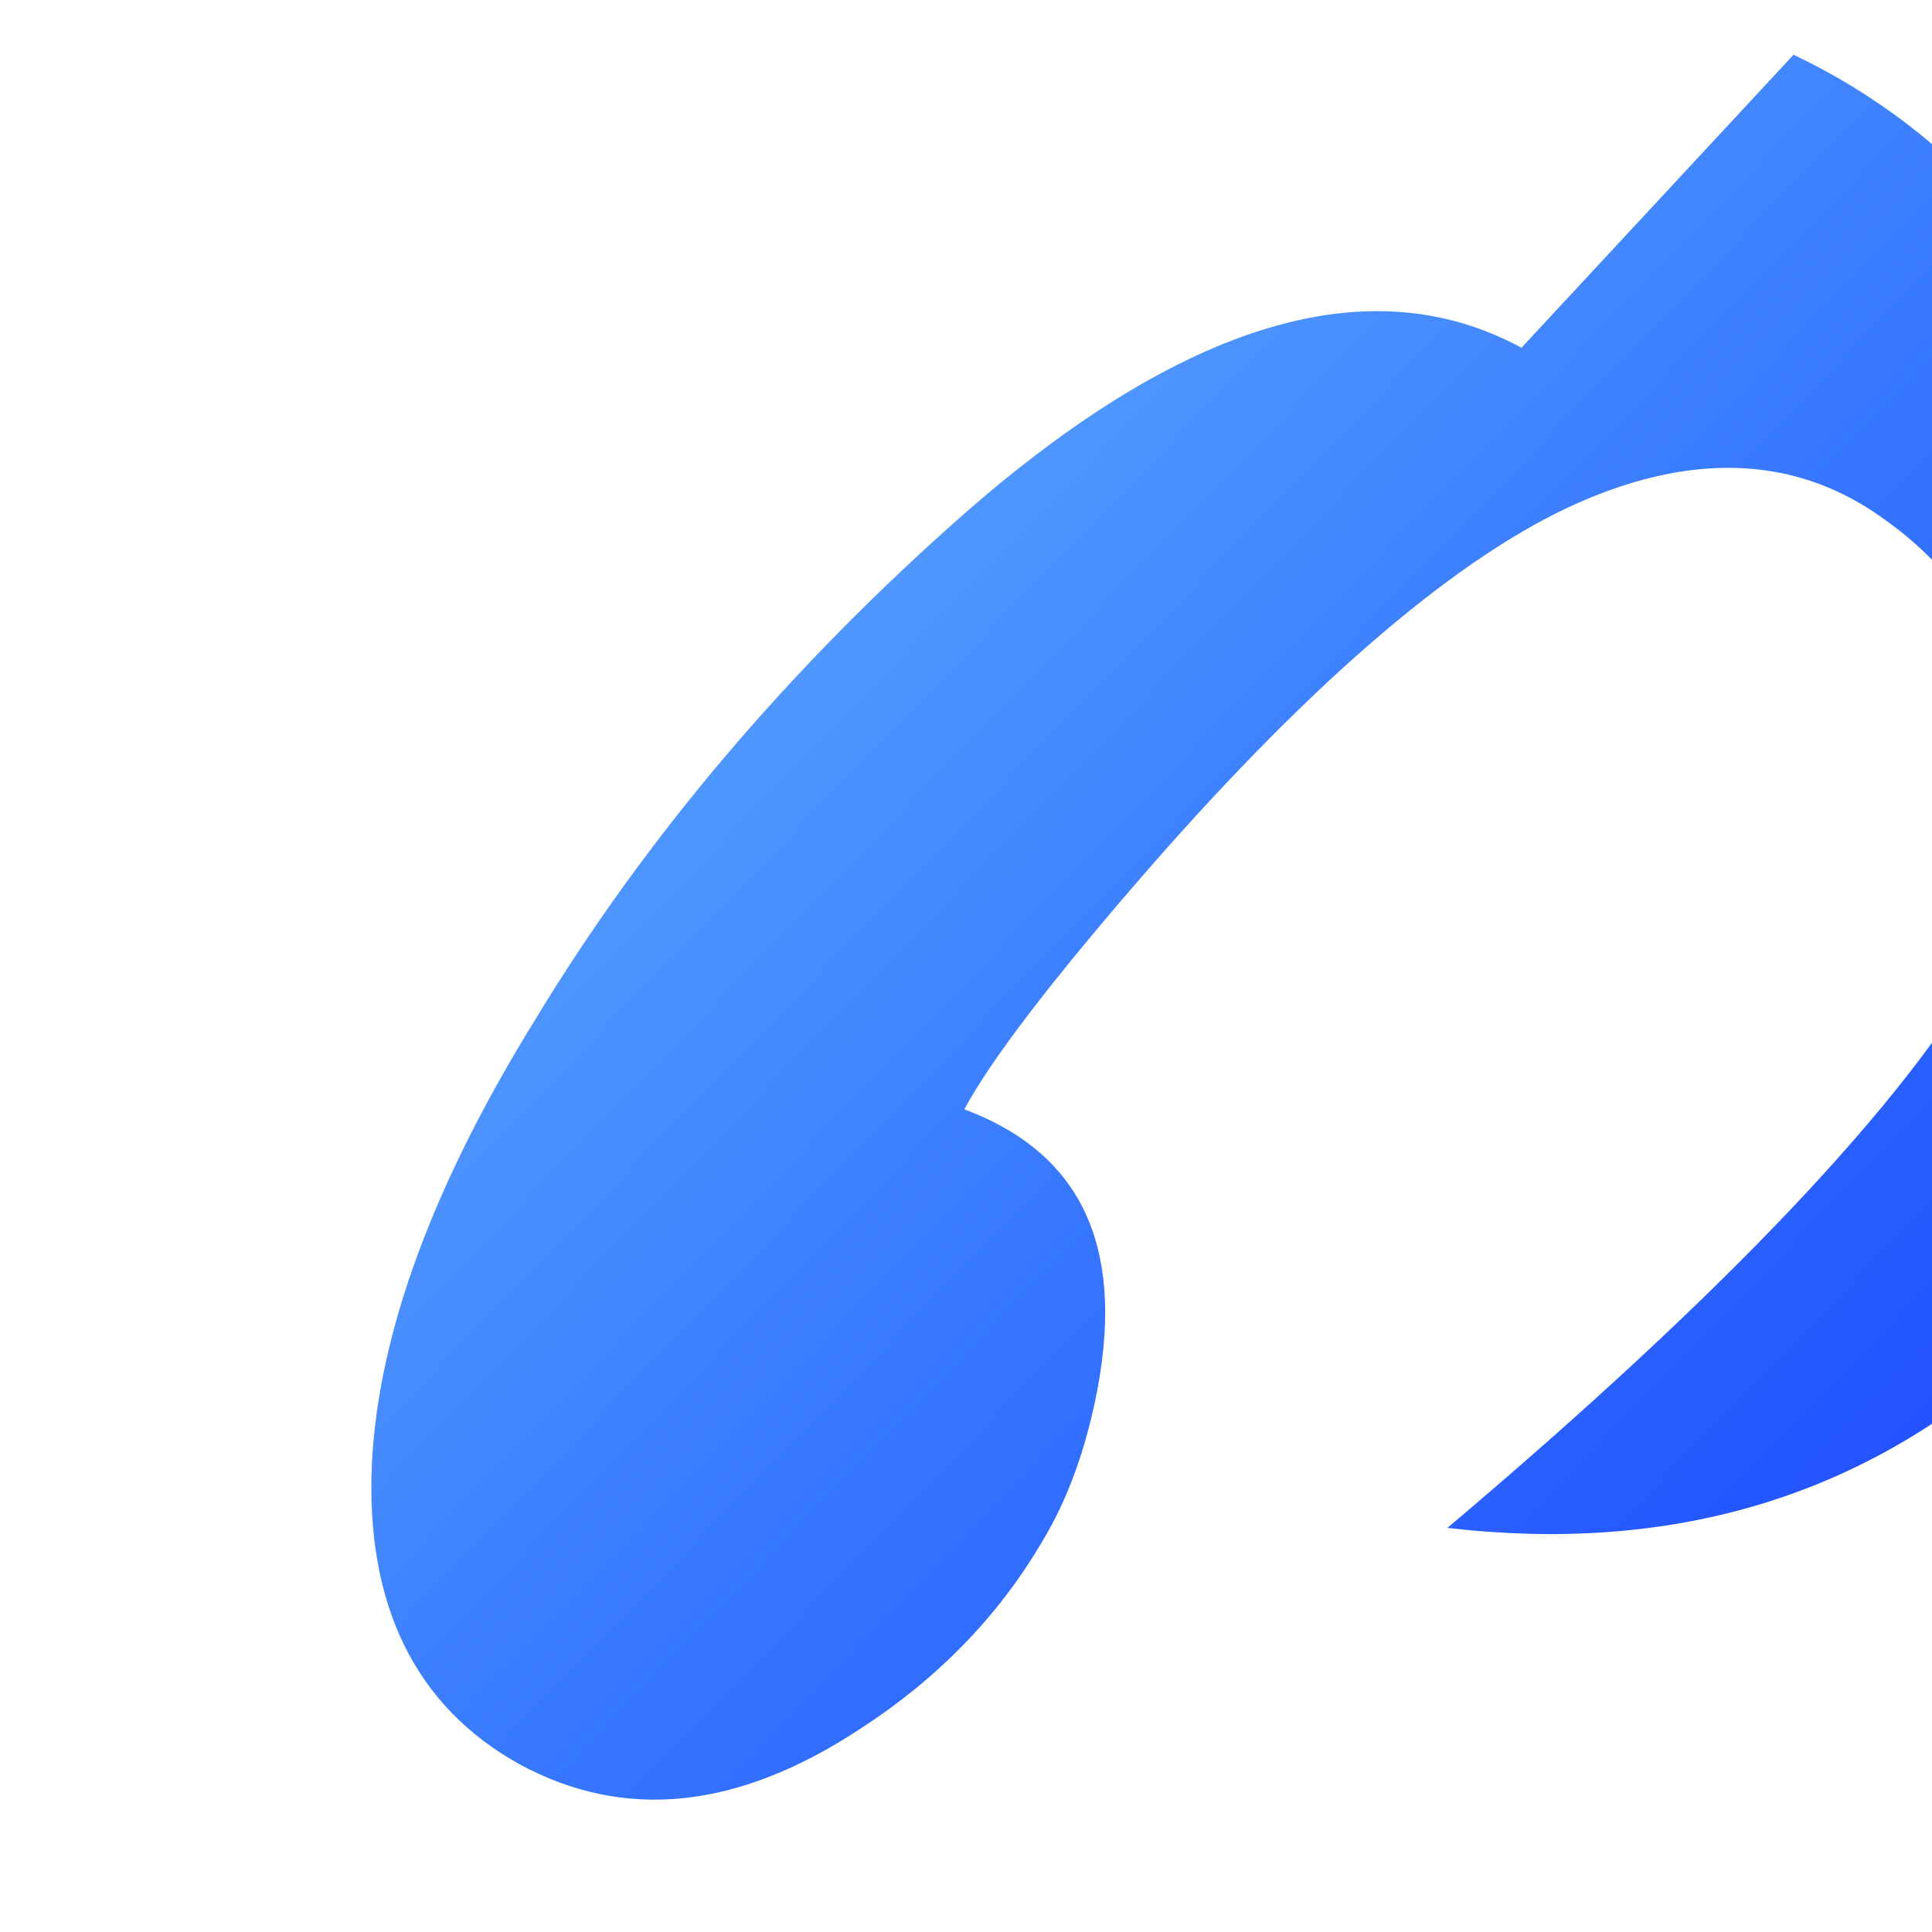 <svg xmlns="http://www.w3.org/2000/svg" viewBox="0 0 120 120">
  <defs>
    <linearGradient id="g" x1="12%" x2="88%" y1="20%" y2="86%">
      <stop offset="0%" stop-color="#5DA9FF" />
      <stop offset="48%" stop-color="#3778FF" />
      <stop offset="100%" stop-color="#1D49FF" />
    </linearGradient>
  </defs>
  <path
    fill="url(#g)"
    d="M94.5 21.6c-9.4-5.1-21-1.6-34.6 10.3-10.9 9.6-19.8 20.1-26.7 31.5-6.3 10.2-9.7 19.4-10.1 27.5-.4 8.8 2.7 15.1 9.2 18.7 6.5 3.5 13.5 2.8 21.1-2.2 4.8-3.1 8.6-7 11.3-11.6 1.6-2.6 2.8-5.9 3.5-9.7 1.6-8.8-1.1-14.5-8.3-17.2 1.6-3 5.4-8 11.5-15 10.4-11.9 19.4-19.5 26.7-22.7 7.3-3.2 13.7-2.8 19 1.1 2.4 1.7 4.5 3.9 6.2 6.8 4 6.4 4 13.3 0 20.6-4.9 8.7-16 20.5-33.4 35.2 13.7 1.6 25.4-1.8 35-10.2 14.6-12.7 17.5-31.2 8.6-55.5-4.6-12.4-12-21-22.1-25.8Z"
  />
</svg>
